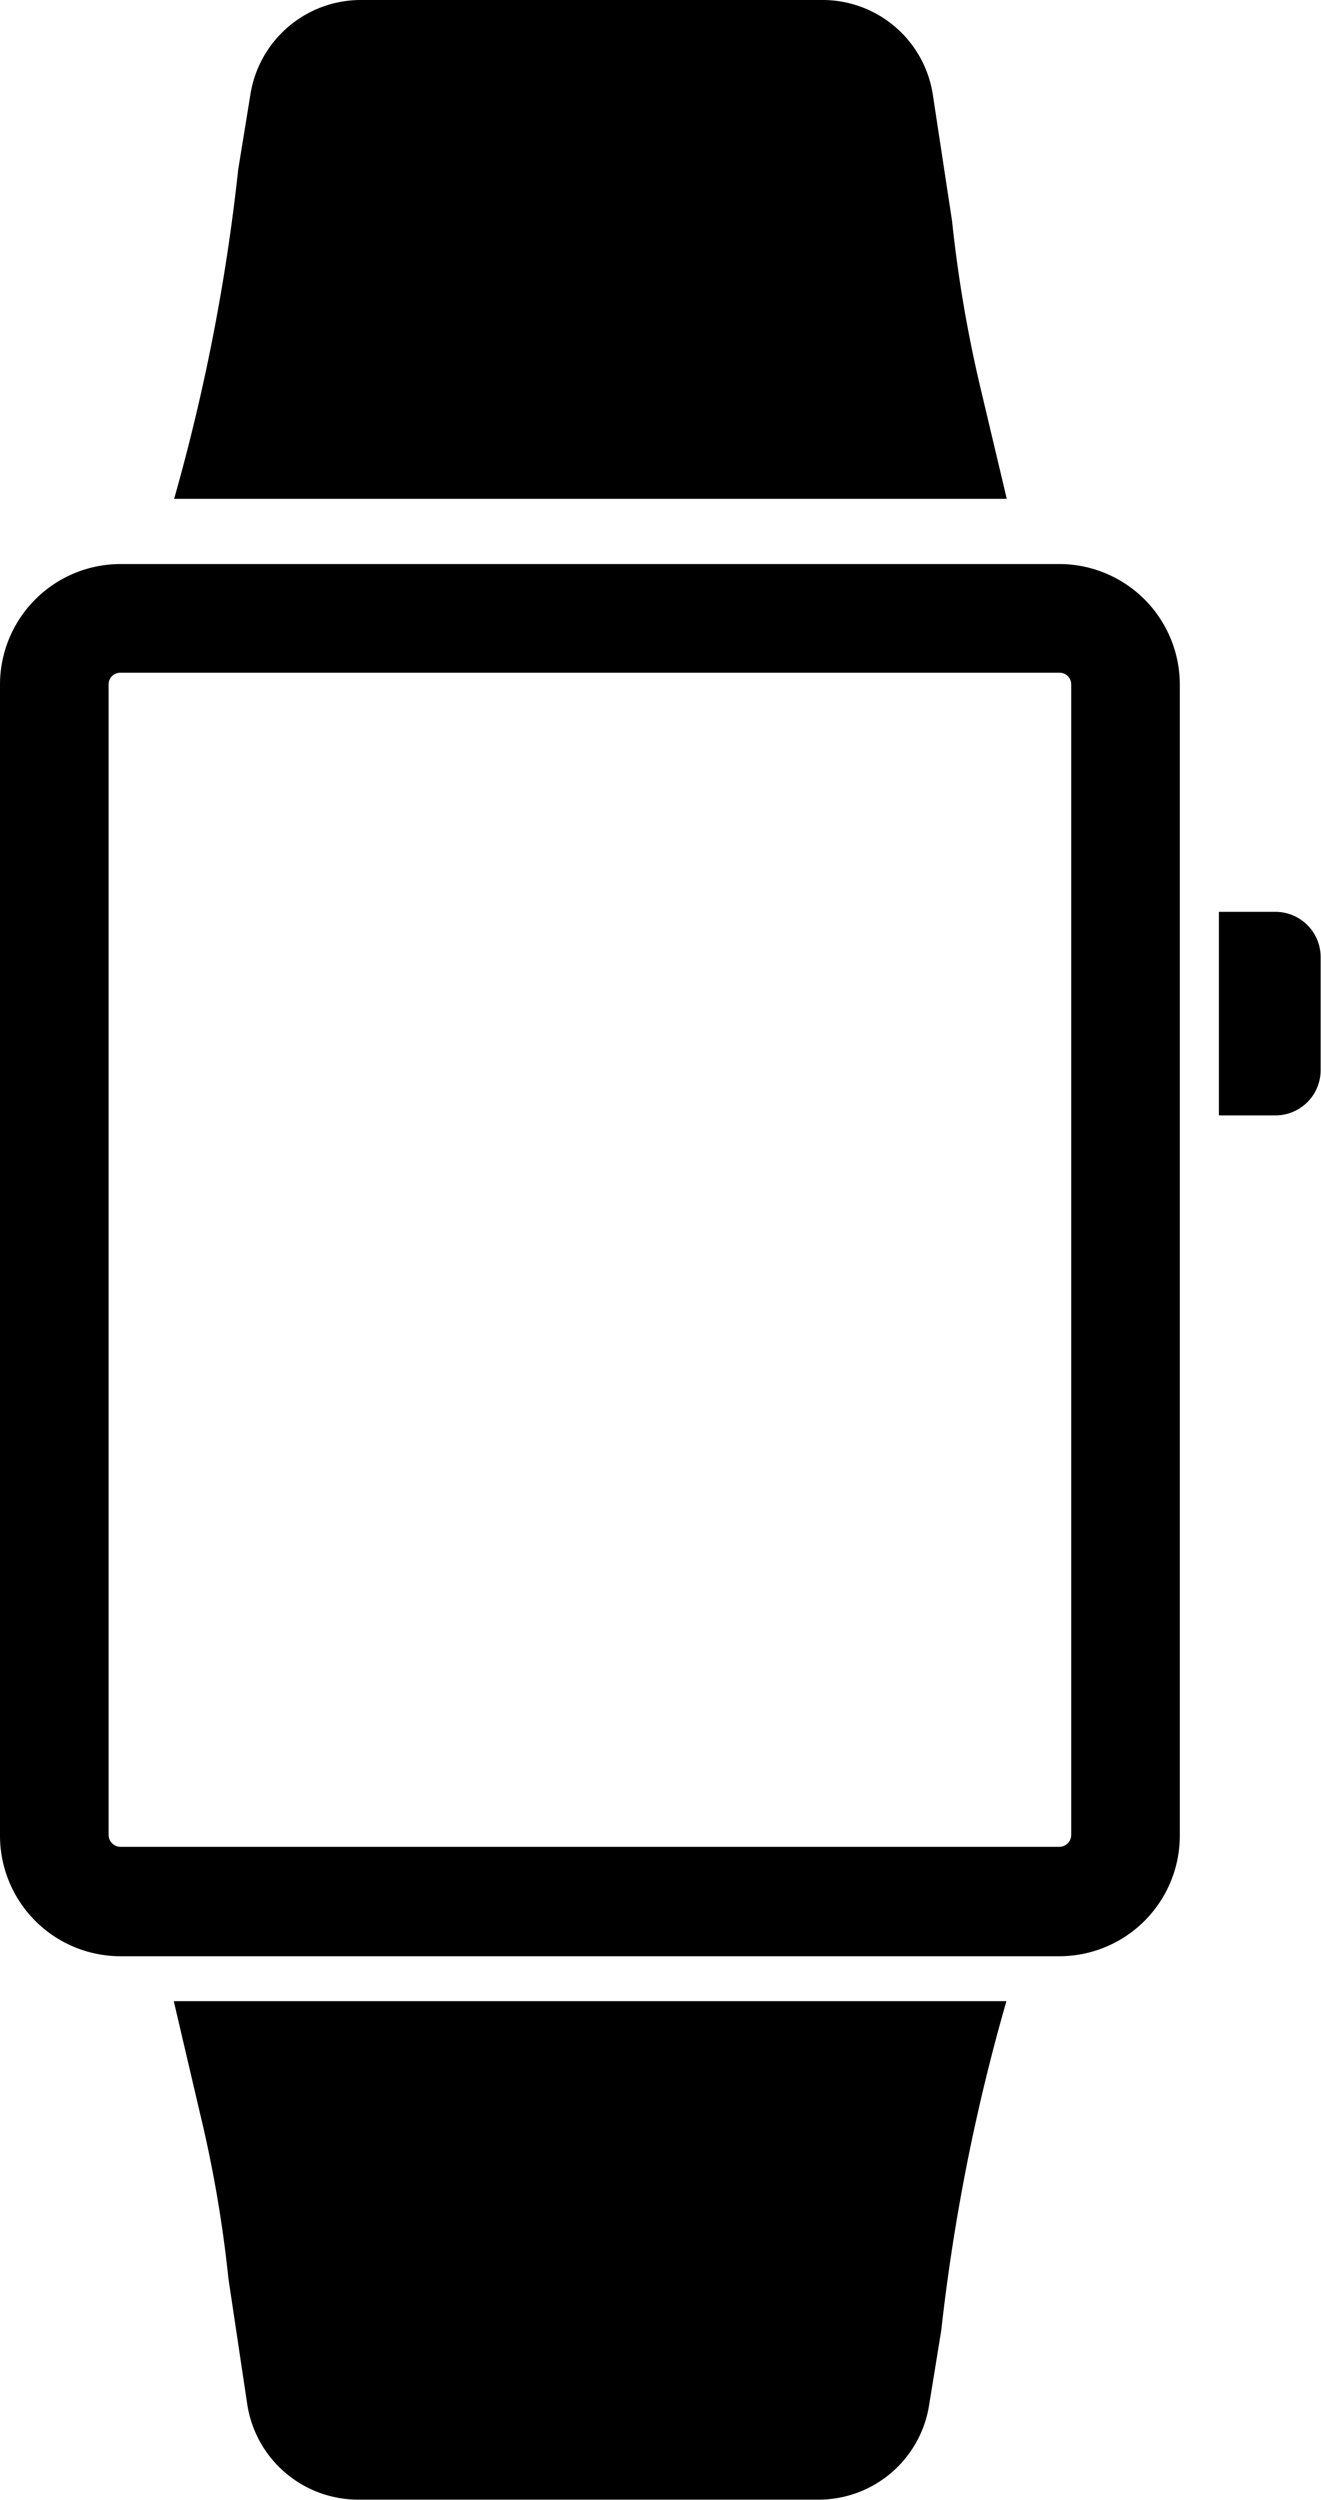 <svg xmlns="http://www.w3.org/2000/svg" viewBox="0 0 36.49 69.01"><title>apple watch</title><g id="Layer_2" data-name="Layer 2"><g id="Layer_1-2" data-name="Layer 1"><path d="M29.26,18.57a.32.32,0,0,1,.33.32V50.65a.33.33,0,0,1-.33.33H3.33A.33.33,0,0,1,3,50.65V18.89a.32.32,0,0,1,.33-.32H29.26m0-3H3.33A3.33,3.33,0,0,0,0,18.89V50.65A3.33,3.33,0,0,0,3.33,54H29.26a3.33,3.33,0,0,0,3.33-3.33V18.89a3.33,3.33,0,0,0-3.33-3.32Z"/><path d="M22.64,69H9.89a3.1,3.1,0,0,1-3.06-2.63L6.31,62.9a34.73,34.73,0,0,0-.78-4.54L4.8,55.24h23A54.88,54.88,0,0,0,26,64.33l-.34,2.09A3.09,3.09,0,0,1,22.64,69Z"/><path d="M10,0H22.72a3.08,3.08,0,0,1,3.05,2.63l.53,3.48a36.47,36.47,0,0,0,.77,4.54l.74,3.12h-23A54.88,54.88,0,0,0,6.58,4.68l.34-2.09A3.09,3.09,0,0,1,10,0Z"/><path d="M33.67,25.17h1.56a1.25,1.25,0,0,1,1.25,1.25v3.12a1.25,1.25,0,0,1-1.25,1.25H33.67a0,0,0,0,1,0,0V25.17A0,0,0,0,1,33.67,25.17Z"/></g></g></svg>